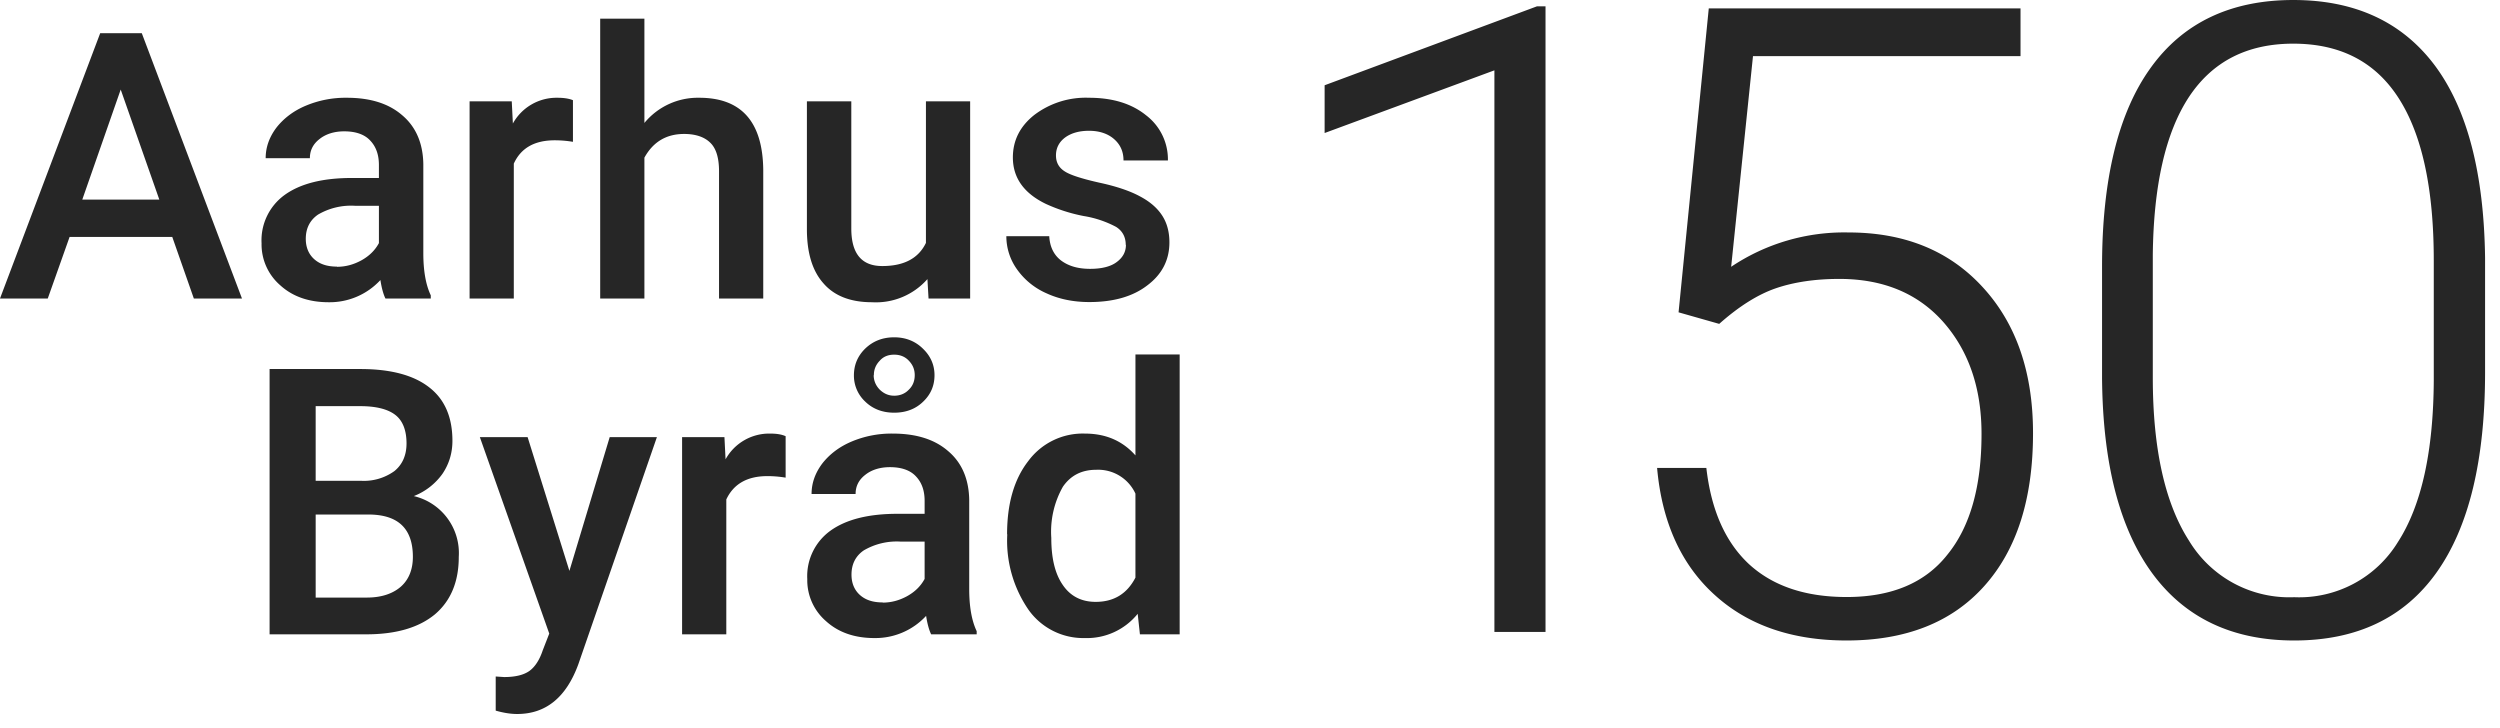 <svg width="134" height="39" viewBox="0 0 134 39" xmlns="http://www.w3.org/2000/svg">
  <title>
    Combined Shape
  </title>
  <path d="M82.84 33.87H80.1V3.77L71 7.13V4.57L82.38.34h.46v33.53zm7.13-17.12L91.59.45h16.71v2.56H93.96L92.79 14.3a10.87 10.87 0 0 1 6.29-1.84c3.01 0 5.41.98 7.2 2.94 1.8 1.96 2.69 4.57 2.69 7.82 0 3.52-.87 6.25-2.62 8.2-1.74 1.94-4.2 2.91-7.37 2.91-2.9 0-5.26-.8-7.06-2.43-1.8-1.62-2.84-3.9-3.1-6.82h2.64c.26 2.28 1.03 4 2.31 5.18C95.06 31.43 96.8 32 98.98 32c2.4 0 4.2-.75 5.4-2.27 1.23-1.51 1.83-3.67 1.83-6.47 0-2.45-.68-4.44-2.04-5.99-1.36-1.54-3.22-2.32-5.58-2.32-1.3 0-2.43.17-3.4.5-.96.33-1.97.96-3.04 1.91l-2.18-.62zm43.23 3.2c0 4.7-.86 8.28-2.59 10.72-1.73 2.44-4.28 3.66-7.64 3.66-3.3 0-5.84-1.2-7.6-3.59-1.76-2.4-2.66-5.88-2.7-10.45v-6c0-4.69.87-8.25 2.61-10.66 1.74-2.42 4.3-3.63 7.64-3.63 3.3 0 5.83 1.17 7.58 3.5 1.74 2.33 2.64 5.77 2.7 10.32v6.12zm-2.75-6v6.43c-.02 3.8-.65 6.7-1.92 8.67a6.2 6.2 0 0 1-5.56 2.96 6.28 6.28 0 0 1-5.64-3.03c-1.29-2.01-1.94-4.93-1.94-8.74v-6.56c.04-3.74.68-6.56 1.93-8.47 1.26-1.91 3.12-2.87 5.6-2.87 2.53 0 4.41.98 5.66 2.94s1.87 4.85 1.87 8.67zM14.45 34V19.78h4.87c1.6 0 2.83.32 3.67.97.84.64 1.26 1.6 1.26 2.88 0 .65-.18 1.24-.53 1.76a3.4 3.4 0 0 1-1.54 1.2 3.14 3.14 0 0 1 2.41 3.26c0 1.33-.43 2.36-1.28 3.08-.86.71-2.08 1.07-3.68 1.07h-5.18zm2.47-6.42v4.45h2.74c.77 0 1.38-.2 1.82-.58.43-.38.65-.92.65-1.6 0-1.48-.75-2.23-2.26-2.27h-2.95zm0-1.81h2.42a2.8 2.8 0 0 0 1.8-.52c.43-.35.65-.85.65-1.48 0-.7-.2-1.22-.6-1.53-.4-.31-1.03-.47-1.87-.47h-2.4v4zm13.6 4.83l2.16-7.17h2.53L31 35.6c-.65 1.78-1.74 2.67-3.28 2.67-.35 0-.73-.06-1.15-.18v-1.83l.45.03c.6 0 1.05-.11 1.36-.33.3-.22.54-.59.71-1.1l.35-.9-3.72-10.53h2.56l2.24 7.17zm11.58-5a5.87 5.87 0 0 0-.97-.08c-1.08 0-1.81.42-2.2 1.25V34h-2.37V23.43h2.27l.06 1.19a2.67 2.67 0 0 1 2.38-1.38c.34 0 .62.04.84.14v2.22zm7.81 8.4c-.1-.2-.2-.53-.27-.99a3.7 3.7 0 0 1-2.77 1.19c-1.06 0-1.93-.3-2.6-.91a2.9 2.9 0 0 1-1-2.25 3 3 0 0 1 1.25-2.6c.84-.6 2.03-.9 3.59-.9h1.45v-.69c0-.55-.15-.98-.46-1.31-.3-.33-.77-.5-1.4-.5-.53 0-.98.14-1.32.41-.35.27-.52.61-.52 1.03H43.5c0-.58.19-1.12.57-1.63.39-.5.91-.9 1.57-1.18a5.5 5.5 0 0 1 2.21-.43c1.24 0 2.23.3 2.96.93.74.62 1.12 1.5 1.14 2.62v4.77c0 .95.13 1.7.4 2.27V34H49.9zm-2.6-1.7c.47 0 .9-.12 1.32-.35.41-.23.72-.53.93-.92v-2h-1.28a3.5 3.5 0 0 0-1.98.47c-.44.3-.66.74-.66 1.3 0 .45.15.82.45 1.09.3.27.7.4 1.22.4zm.62-14.22c.6 0 1.12.2 1.53.6.42.4.63.88.63 1.43 0 .56-.2 1.03-.61 1.42-.4.39-.92.59-1.55.59s-1.15-.2-1.56-.6a1.9 1.9 0 0 1-.6-1.4c0-.56.2-1.04.61-1.44.42-.4.93-.6 1.55-.6zm-1.1 2.03c0 .3.12.57.33.78.22.21.47.32.77.32.3 0 .57-.1.78-.32.21-.2.32-.46.32-.78 0-.3-.1-.55-.31-.77-.2-.22-.47-.33-.79-.33-.32 0-.58.1-.78.33-.21.22-.31.47-.31.77zm7.15 8.53c0-1.63.37-2.94 1.13-3.92a3.63 3.63 0 0 1 3.04-1.48c1.12 0 2.02.39 2.71 1.17V19h2.37v15H61.1l-.12-1.1a3.5 3.5 0 0 1-2.84 1.3 3.6 3.6 0 0 1-3-1.5 6.51 6.51 0 0 1-1.15-4.06zm2.37.2c0 1.08.2 1.92.62 2.52.41.6 1 .9 1.76.9.97 0 1.68-.43 2.13-1.3v-4.5a2.2 2.2 0 0 0-2.1-1.28c-.78 0-1.37.3-1.79.91a4.9 4.9 0 0 0-.62 2.75zM9.23 12.7h-5.5L2.56 16H0L5.37 1.78H7.6L12.97 16h-2.58l-1.16-3.31zm-4.82-2h4.13L6.47 4.8l-2.06 5.9zM20.66 16c-.1-.2-.2-.53-.27-.99a3.7 3.7 0 0 1-2.77 1.19c-1.06 0-1.93-.3-2.6-.91a2.9 2.9 0 0 1-1-2.25 3 3 0 0 1 1.25-2.6c.84-.6 2.03-.9 3.59-.9h1.45v-.69c0-.55-.15-.98-.46-1.31-.3-.33-.77-.5-1.4-.5-.53 0-.98.14-1.32.41-.35.27-.52.61-.52 1.03h-2.37c0-.58.19-1.12.57-1.63.39-.5.91-.9 1.57-1.18a5.5 5.5 0 0 1 2.21-.43c1.24 0 2.23.3 2.96.93.74.62 1.12 1.5 1.14 2.62v4.77c0 .95.13 1.7.4 2.27V16h-2.43zm-2.6-1.7c.47 0 .9-.12 1.32-.35.41-.23.72-.53.93-.92v-2h-1.28a3.5 3.5 0 0 0-1.98.47c-.44.3-.66.74-.66 1.3 0 .45.15.82.45 1.09.3.27.7.4 1.22.4zM30.7 7.6a5.87 5.87 0 0 0-.96-.08c-1.1 0-1.82.42-2.2 1.25V16h-2.37V5.43h2.26l.06 1.19a2.67 2.67 0 0 1 2.38-1.38c.34 0 .62.04.84.13V7.6zm3.84-1.01a3.71 3.71 0 0 1 2.94-1.35c2.25 0 3.4 1.28 3.43 3.86V16h-2.37V9.18c0-.73-.16-1.24-.48-1.54-.31-.3-.78-.46-1.39-.46-.95 0-1.66.42-2.13 1.27V16h-2.37V1h2.37v5.59zm15.17 8.37a3.68 3.68 0 0 1-2.97 1.24c-1.15 0-2.02-.34-2.6-1.01-.6-.67-.89-1.64-.89-2.91V5.43h2.38v6.82c0 1.34.55 2.01 1.66 2.01 1.16 0 1.94-.41 2.34-1.24V5.43H52V16h-2.23l-.06-1.04zm10.63-1.83c0-.42-.17-.75-.52-.97a5.56 5.56 0 0 0-1.73-.58 8.91 8.91 0 0 1-2.03-.65c-1.18-.57-1.77-1.4-1.77-2.49 0-.91.38-1.67 1.15-2.28a4.56 4.56 0 0 1 2.93-.92c1.26 0 2.28.31 3.06.94A2.97 2.97 0 0 1 62.6 8.6h-2.38c0-.46-.16-.84-.5-1.14-.34-.3-.8-.45-1.35-.45-.52 0-.95.12-1.28.36-.32.24-.49.56-.49.96 0 .37.15.65.46.85.3.2.93.4 1.86.61.93.2 1.66.45 2.19.74.53.28.92.62 1.18 1.02.26.4.39.88.39 1.44 0 .95-.4 1.72-1.19 2.31-.78.6-1.82.89-3.1.89-.86 0-1.63-.16-2.3-.47a3.8 3.8 0 0 1-1.59-1.3 3.05 3.05 0 0 1-.56-1.76h2.3c.03.56.24 1 .63 1.3.4.3.91.45 1.56.45.62 0 1.1-.12 1.42-.36.33-.24.5-.55.5-.93z" fill="#262626" fill-rule="evenodd"/>
</svg>
